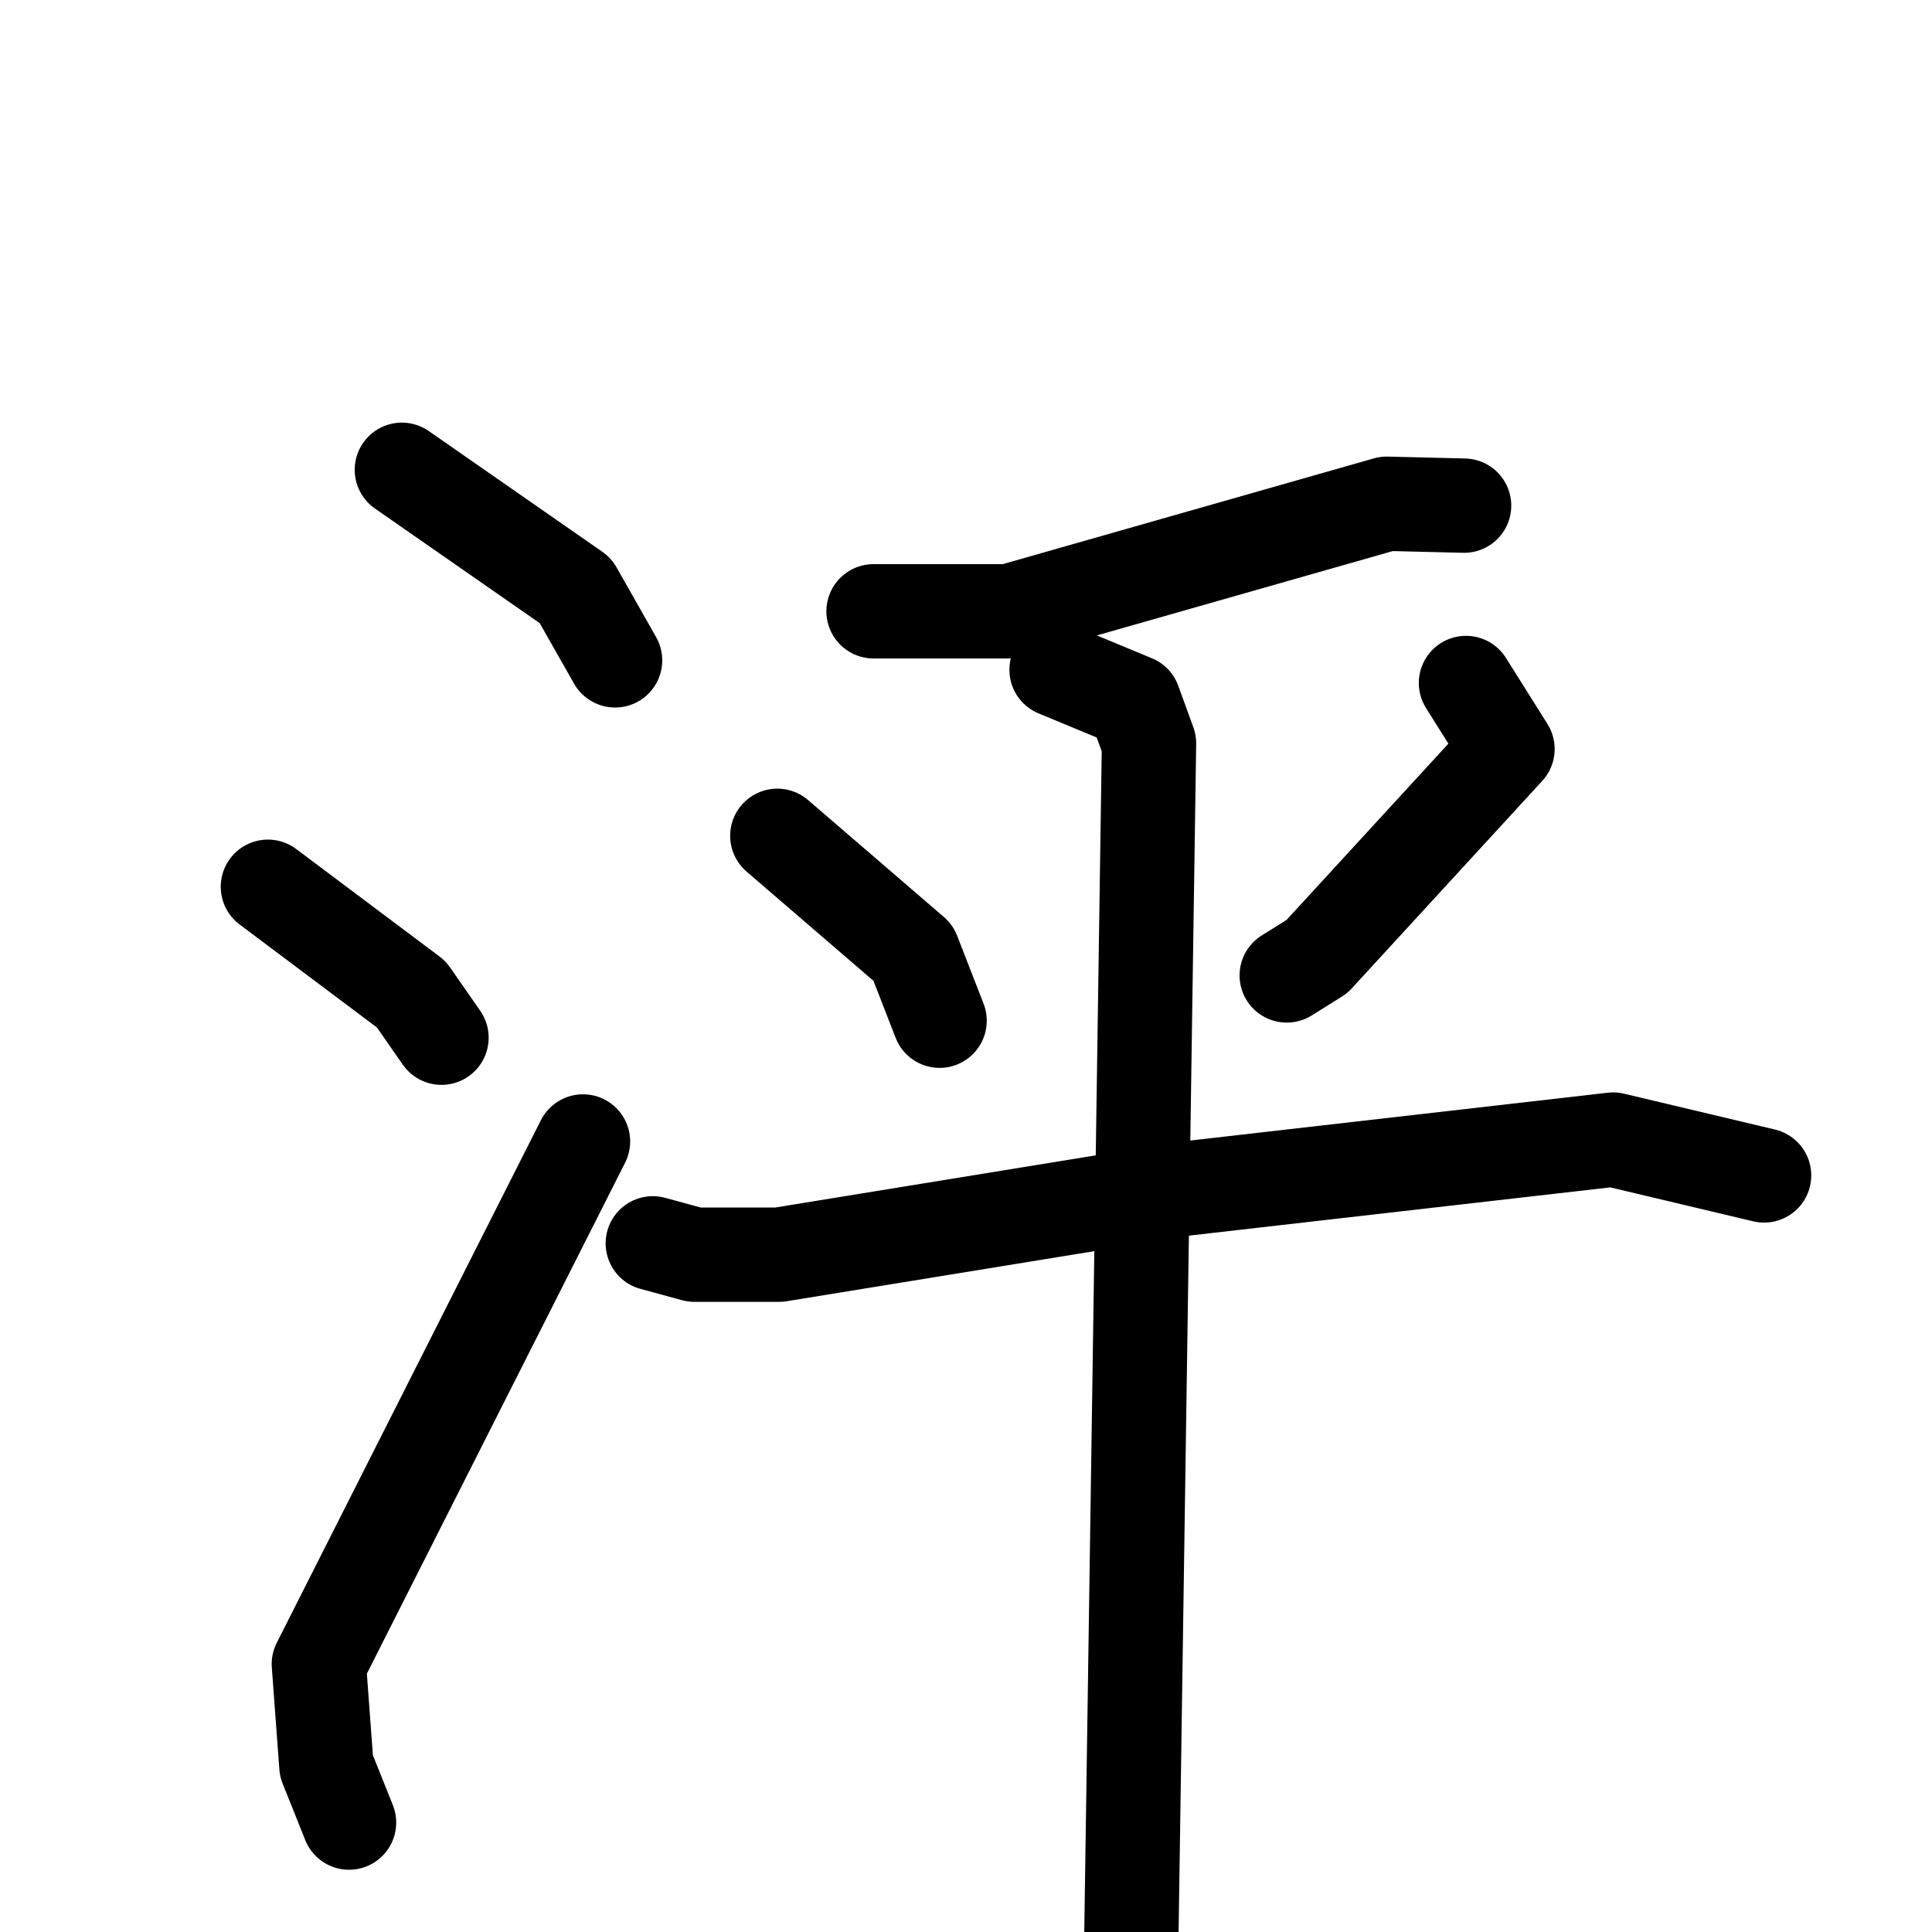 <svg xmlns="http://www.w3.org/2000/svg" viewBox="0 0 1024 1024">
  <g style="fill:none;stroke:#000000;stroke-width:50;stroke-linecap:round;stroke-linejoin:round;" transform="scale(1, 1) translate(0, 0)">
    <path d="M 213.0,249.0 L 305.0,313.0 L 326.0,350.0"/>
    <path d="M 142.0,470.0 L 218.0,527.0 L 234.0,550.0"/>
    <path d="M 185.0,966.0 L 173.0,936.0 L 169.0,882.0 L 309.0,605.0"/>
    <path d="M 463.0,324.0 L 535.0,324.0 L 735.0,267.0 L 776.0,268.0"/>
    <path d="M 412.0,443.0 L 484.0,505.0 L 498.0,541.0"/>
    <path d="M 777.0,362.0 L 799.0,397.0 L 698.0,507.0 L 682.0,517.0"/>
    <path d="M 346.0,659.0 L 368.0,665.0 L 413.0,665.0 L 628.0,630.0 L 855.0,604.0 L 935.0,623.0"/>
    <path d="M 560.0,355.0 L 601.0,372.0 L 609.0,394.0 L 599.0,1070.0"/>
  </g>
</svg>
